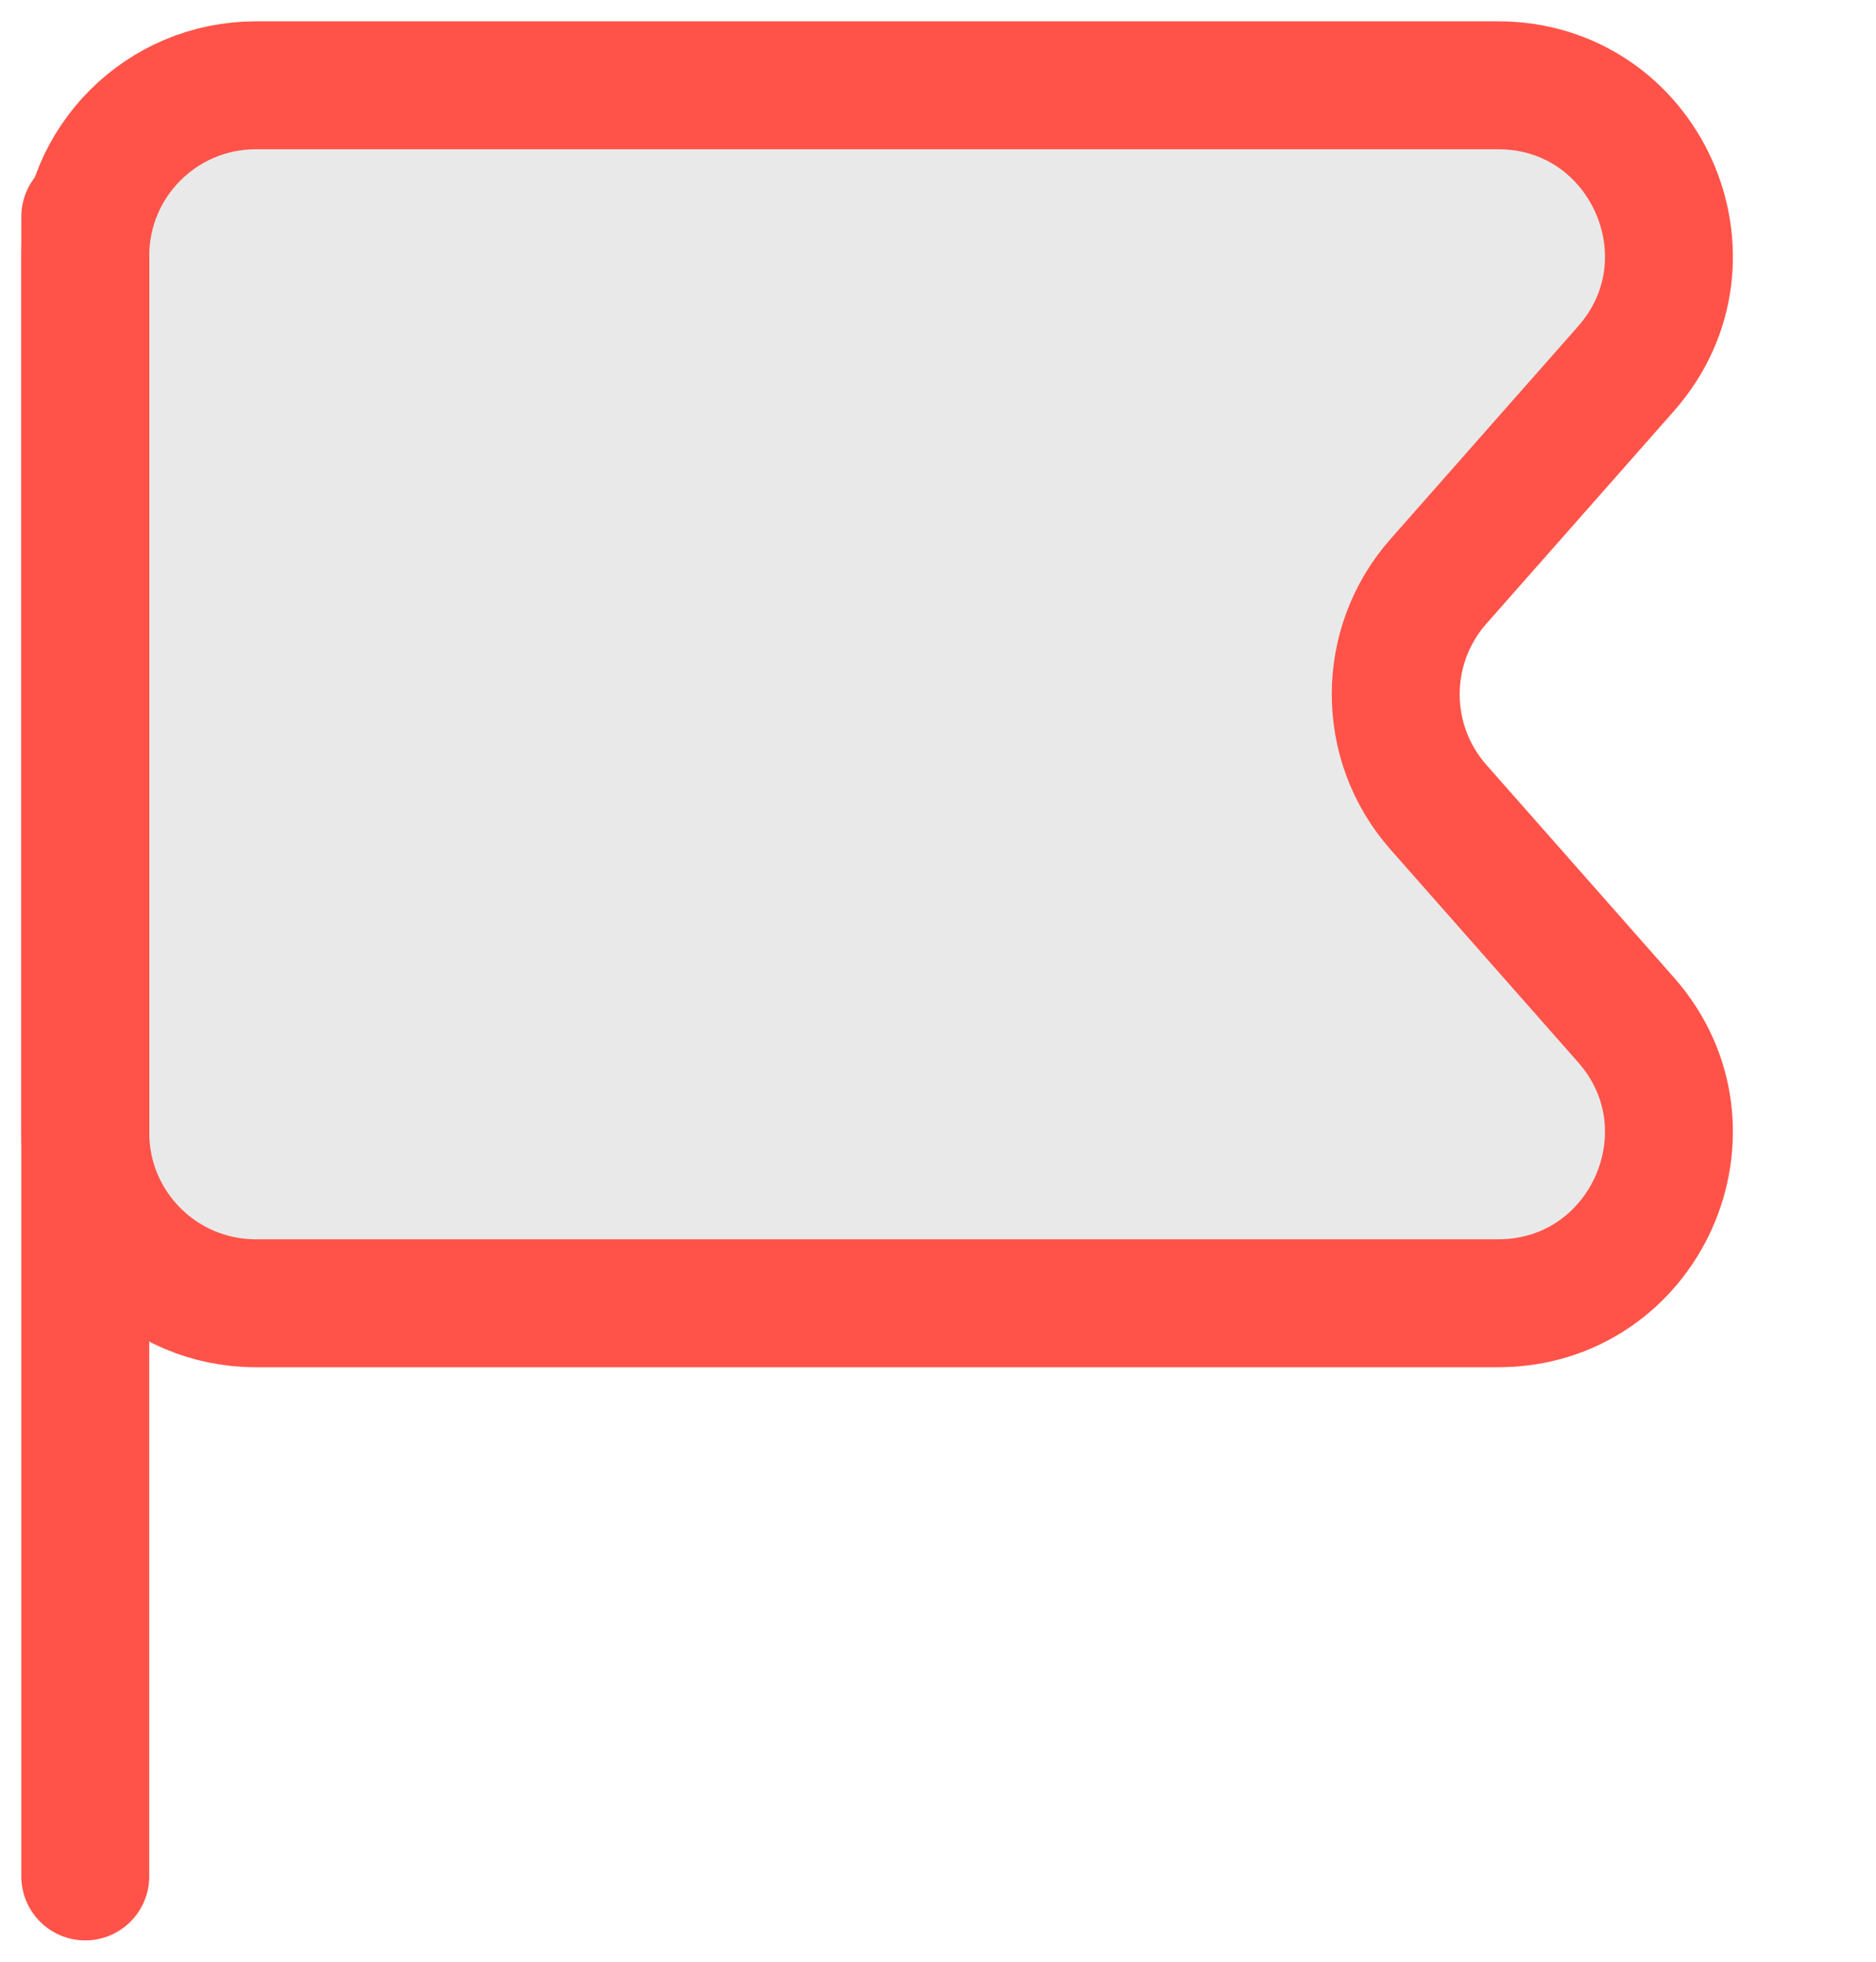 <svg width="22" height="23" viewBox="0 0 22 23" fill="none" xmlns="http://www.w3.org/2000/svg">
<path d="M1 3C1 1.895 1.895 1 3 1H17.568C19.29 1 20.207 3.032 19.068 4.323L16.868 6.817C16.201 7.573 16.201 8.707 16.868 9.463L19.068 11.957C20.207 13.248 19.29 15.28 17.568 15.28H3C1.895 15.28 1 14.385 1 13.28V3Z" fill="#E9E9E9" stroke="#FF5349" stroke-width="1.5"/>
<path d="M1 2.54L1 22" stroke="#FF5349" stroke-width="1.5" stroke-linecap="round"/>
</svg>
